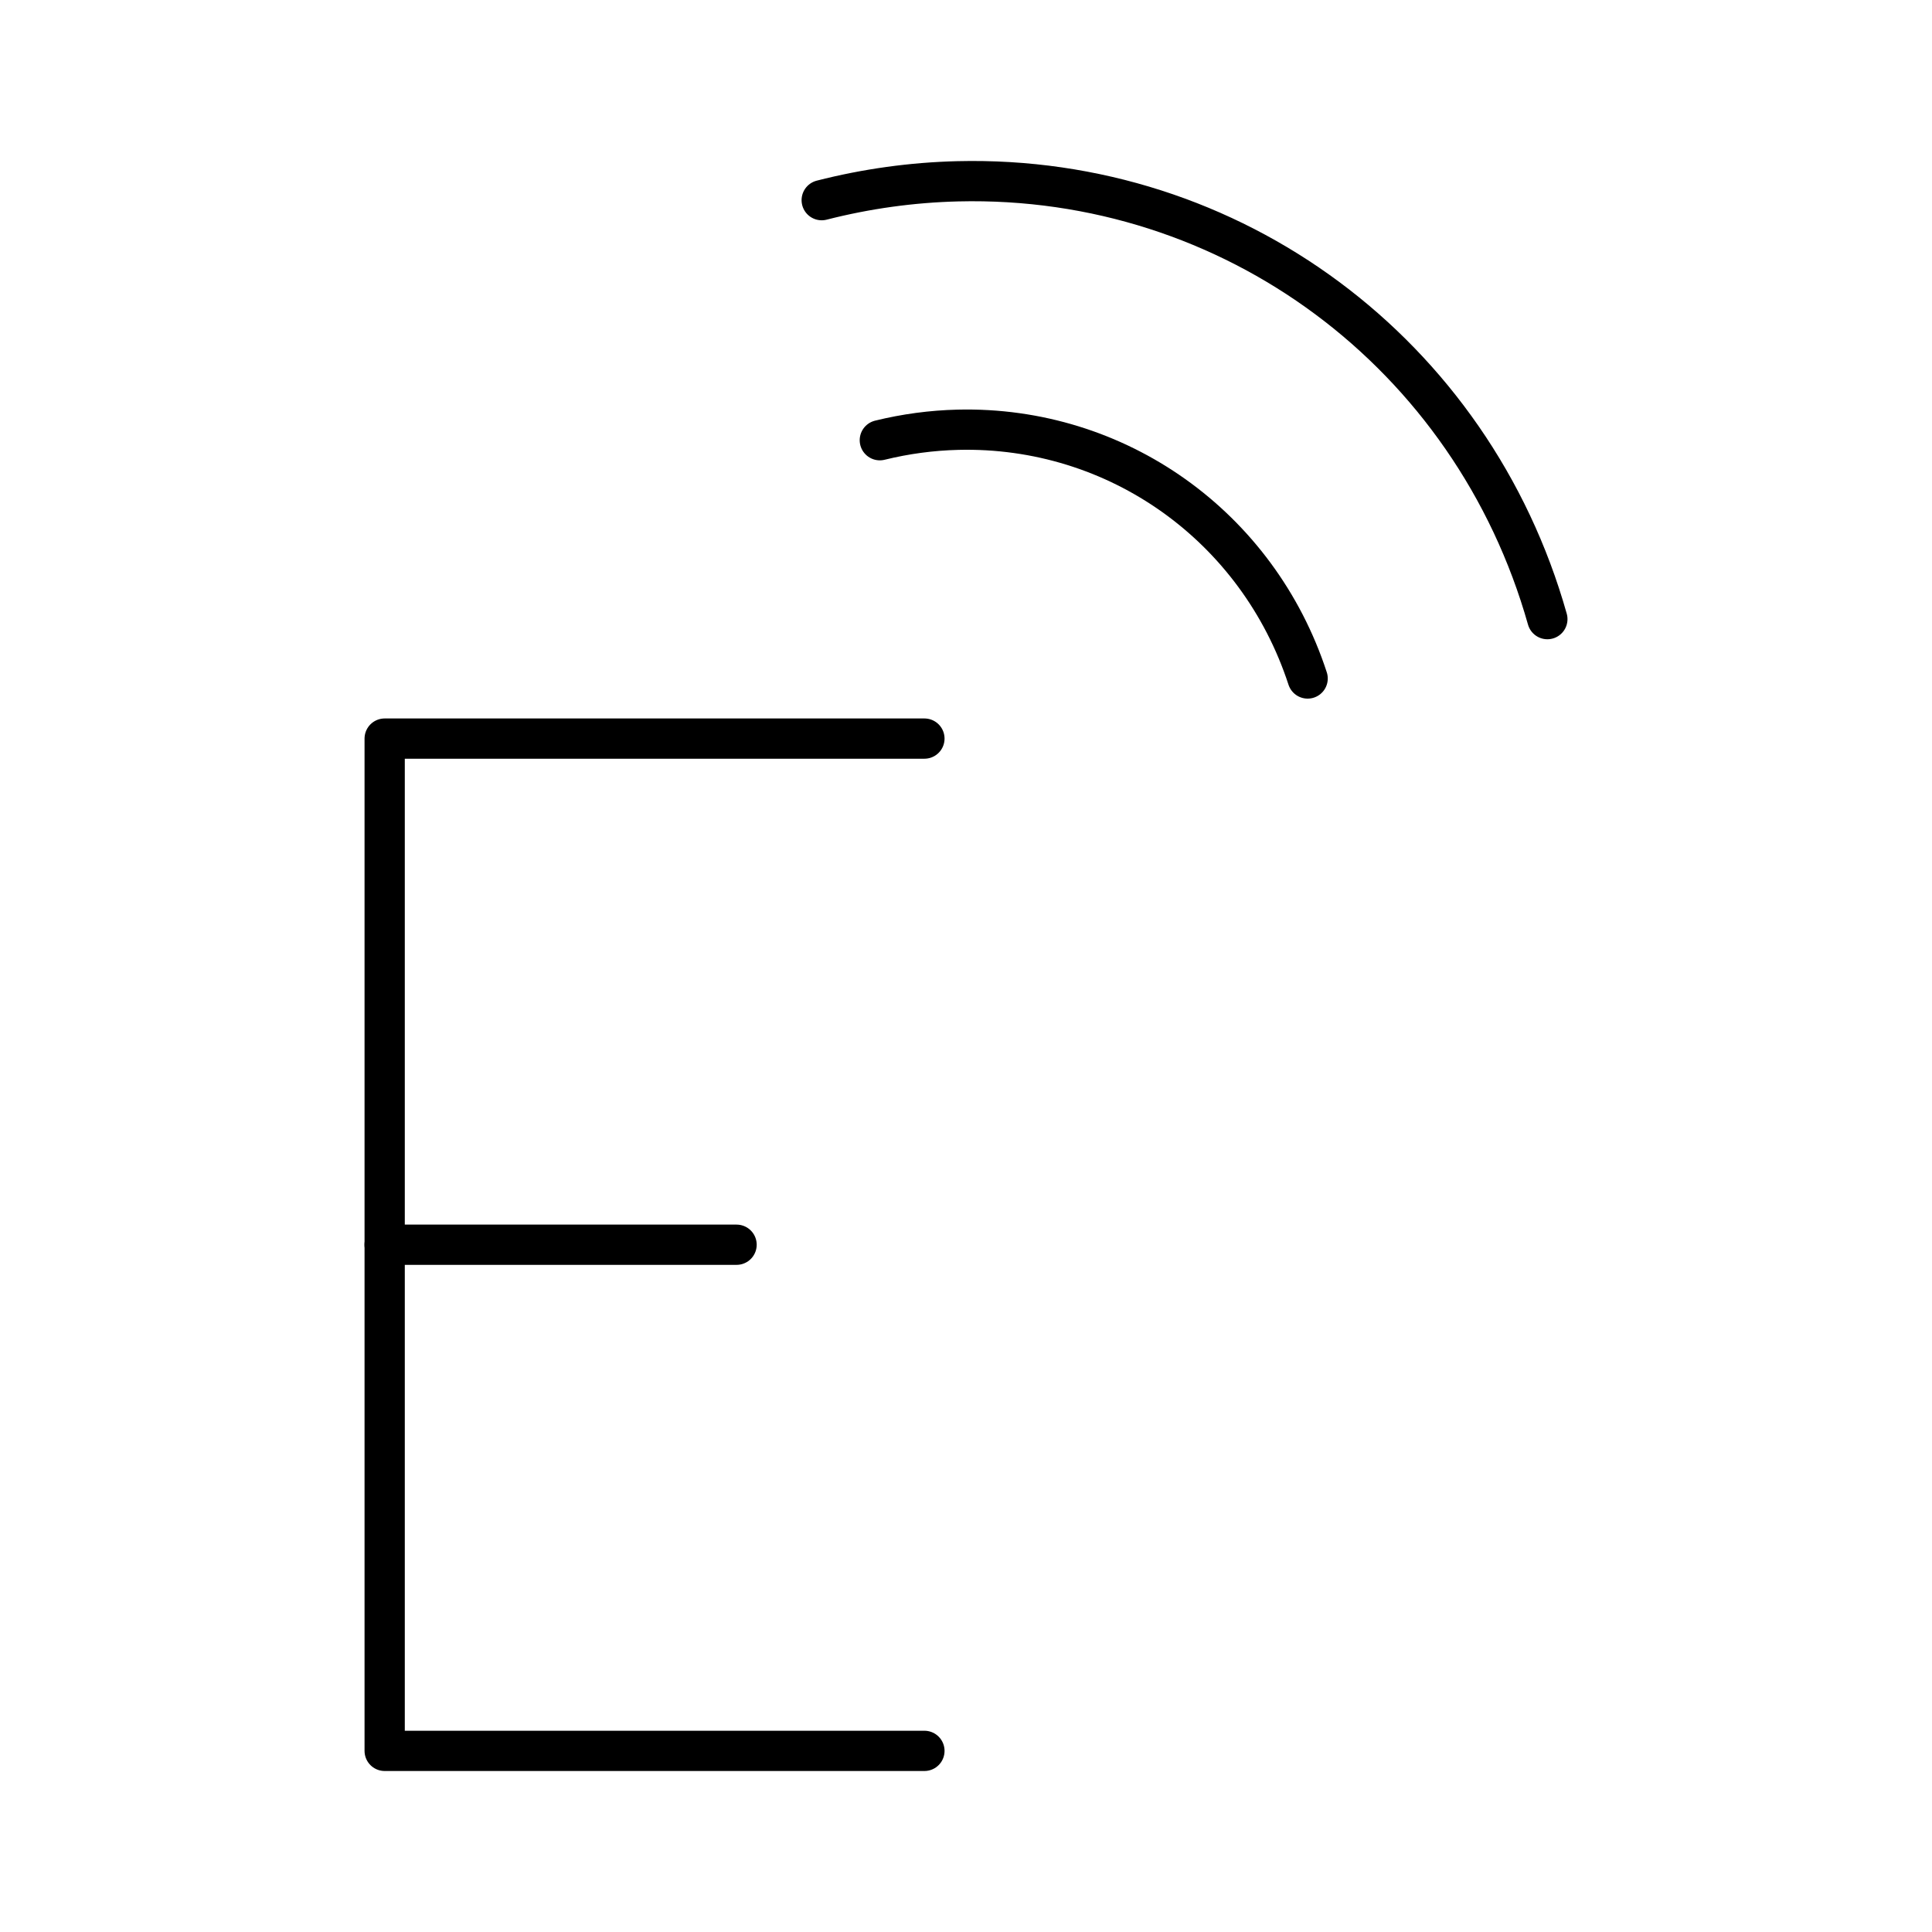 <?xml version="1.0" encoding="UTF-8"?><svg id="a" xmlns="http://www.w3.org/2000/svg" viewBox="0 0 48 48"><defs><style>.i{fill:none;stroke:#000;stroke-linecap:round;stroke-linejoin:round;}</style></defs><path id="e" class="i" d="M9.556,30.925h8.744"/><path id="f" class="i" d="M22.967,43.5h-13.41v-25.15h13.41"/><path id="g" class="i" d="M20.415,4.973c1.111-.284,2.246-.441,3.385-.469,6.802-.165,12.779,4.275,14.644,10.878"/><path id="h" class="i" d="M21.859,10.937c.638-.157,1.288-.244,1.941-.26,3.949-.096,7.452,2.396,8.688,6.18"/></svg>